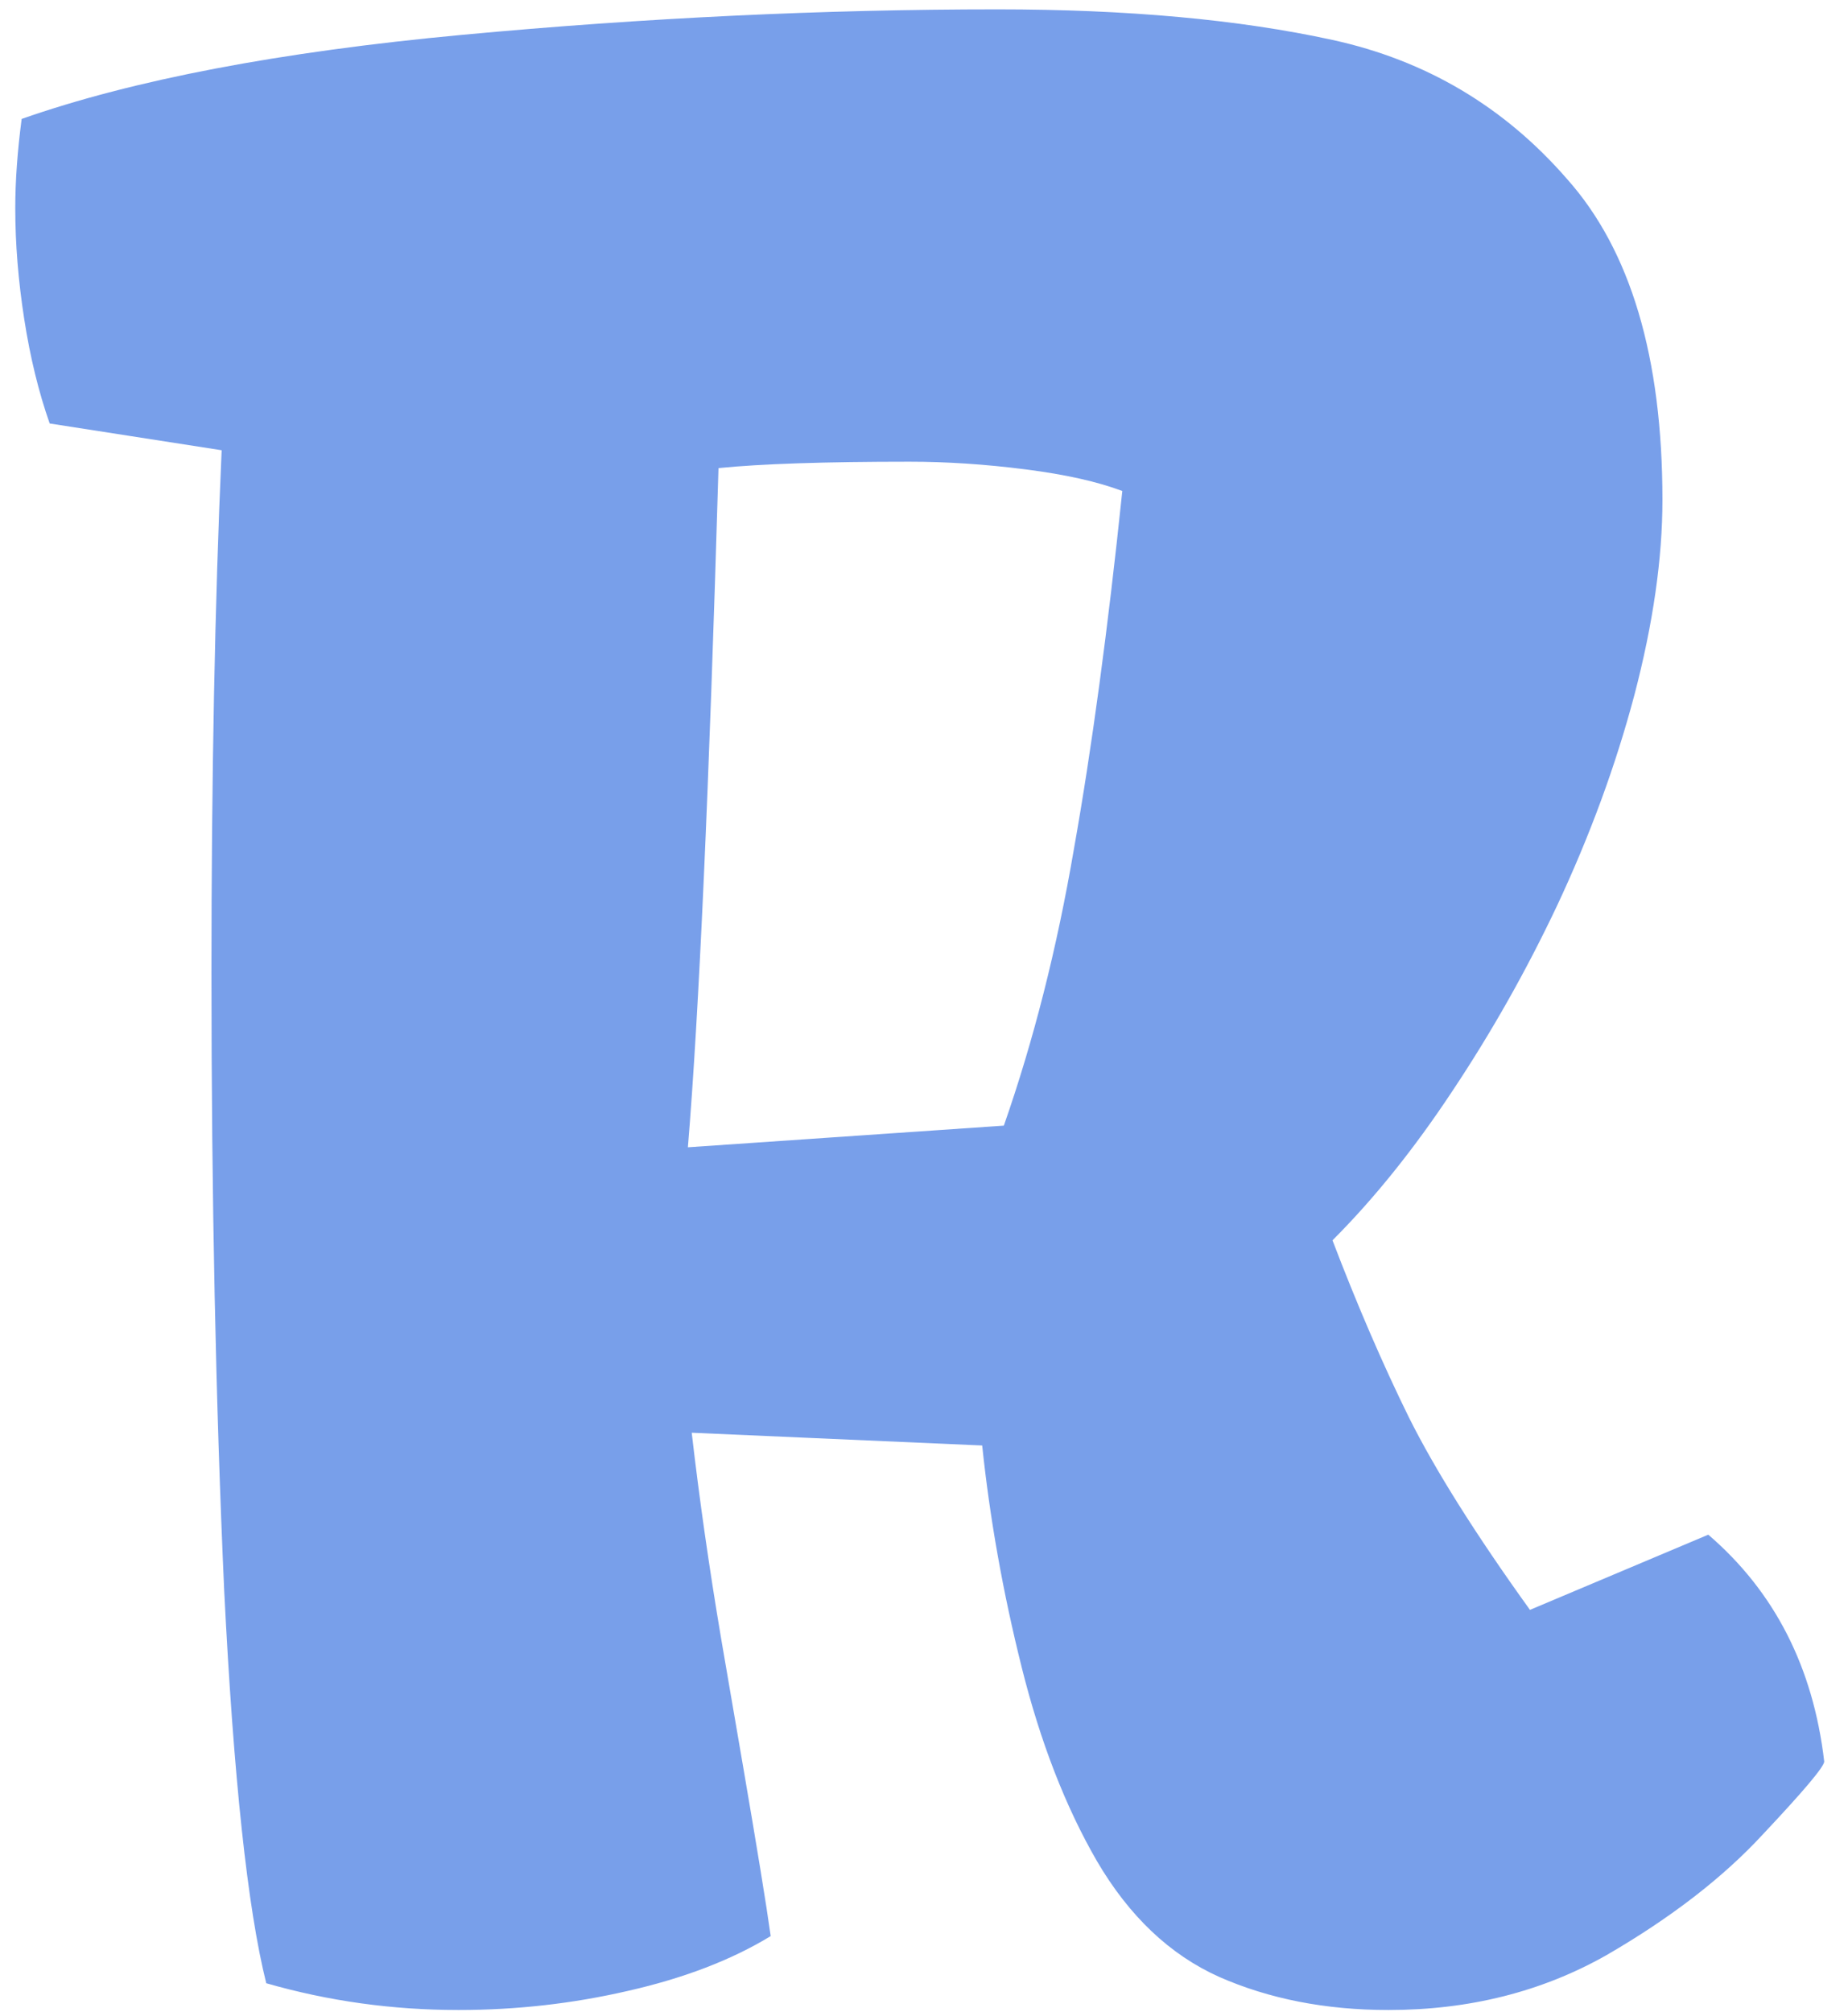 <svg width="68" height="74" viewBox="0 0 68 74" fill="none" xmlns="http://www.w3.org/2000/svg">
<path d="M7.781 35.781C7.781 28.562 7.906 22.156 8.156 16.562L1.828 15.578C1.422 14.422 1.109 13.141 0.891 11.734C0.672 10.328 0.562 8.969 0.562 7.656C0.562 6.656 0.641 5.562 0.797 4.375C4.891 2.938 10.297 1.906 17.016 1.281C23.734 0.656 30.297 0.344 36.703 0.344C41.484 0.344 45.594 0.719 49.031 1.469C52.469 2.219 55.344 3.922 57.656 6.578C60 9.203 61.172 13.141 61.172 18.391C61.172 20.547 60.828 22.938 60.141 25.562C59.453 28.156 58.5 30.75 57.281 33.344C56.156 35.719 54.875 37.984 53.438 40.141C52.031 42.266 50.562 44.094 49.031 45.625C49.938 48 50.875 50.172 51.844 52.141C52.812 54.078 54.297 56.438 56.297 59.219L62.859 56.453C65.297 58.547 66.719 61.328 67.125 64.797C67.125 64.984 66.375 65.875 64.875 67.469C63.406 69.062 61.484 70.547 59.109 71.922C56.734 73.266 54.062 73.938 51.094 73.938C48.781 73.938 46.703 73.531 44.859 72.719C43.047 71.906 41.547 70.484 40.359 68.453C39.203 66.453 38.281 64.078 37.594 61.328C36.906 58.578 36.422 55.859 36.141 53.172L25.453 52.703C25.734 55.141 26.094 57.656 26.531 60.25C26.969 62.812 27.234 64.359 27.328 64.891C27.859 67.984 28.203 70.094 28.359 71.219C26.922 72.094 25.172 72.766 23.109 73.234C21.078 73.703 19 73.938 16.875 73.938C14.438 73.938 12.078 73.609 9.797 72.953C9.109 70.203 8.594 65.391 8.25 58.516C7.938 51.609 7.781 44.031 7.781 35.781ZM36.938 41.406C38.031 38.281 38.891 34.891 39.516 31.234C40.172 27.547 40.766 23.156 41.297 18.062C40.391 17.719 39.203 17.453 37.734 17.266C36.266 17.078 34.844 16.984 33.469 16.984C30.344 16.984 28 17.062 26.438 17.219C26.094 28.969 25.719 37.297 25.312 42.203L36.938 41.406Z" fill="#326DDF" fill-opacity="0.66"/>
</svg>
